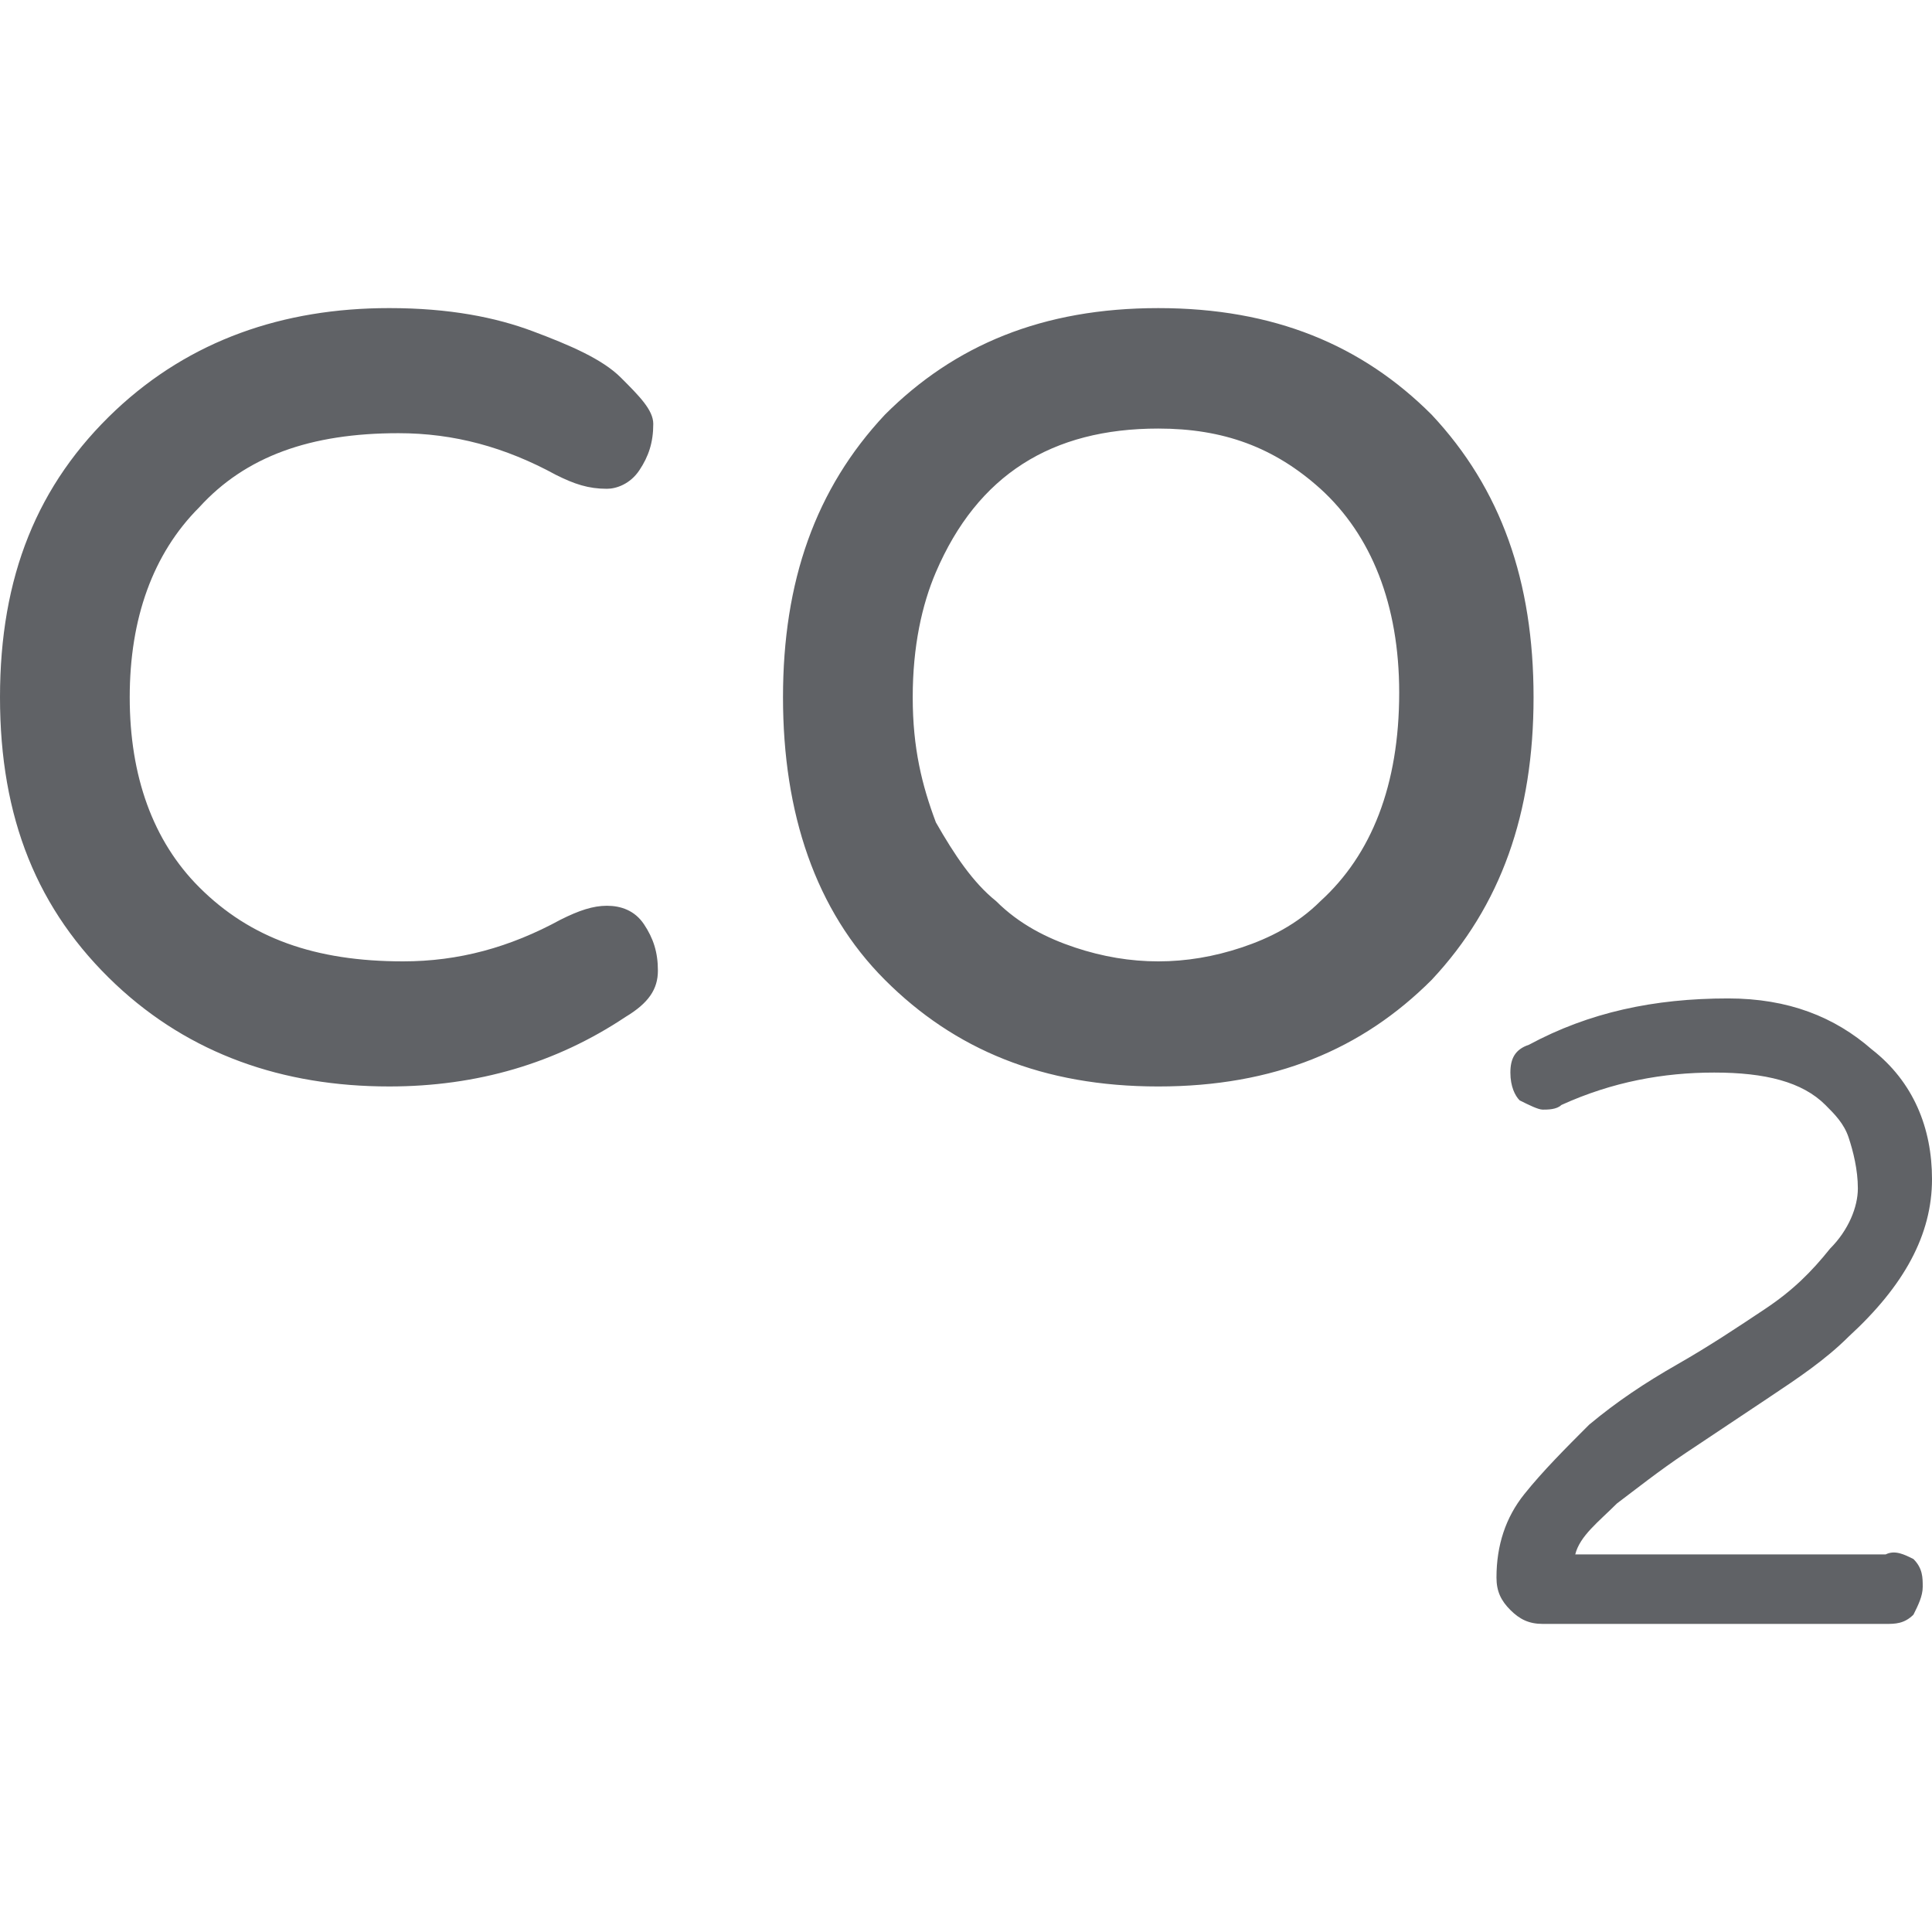 <svg version="1.1" fill="#606266" xmlns="http://www.w3.org/2000/svg" x="0" y="0" viewBox="0 0 444.8 444.8" xml:space="preserve">
  <path d="M148.267 212.8c-2.133-3.2-5.333-4.267-8.533-4.267s-6.4 1.066-10.667 3.2c-11.733 6.4-23.466 9.6-36.267 9.6-20.267 0-35.2-5.333-46.934-17.067-10.667-10.667-16-25.6-16-43.733s5.333-33.067 16-43.733c10.667-11.733 25.6-17.067 45.867-17.067 12.8 0 24.533 3.2 36.267 9.6 4.267 2.133 7.467 3.2 11.733 3.2 2.133 0 5.333-1.067 7.467-4.267 2.133-3.2 3.2-6.4 3.2-10.667 0-3.2-3.2-6.4-7.467-10.667s-11.733-7.467-20.267-10.667c-8.534-3.2-19.2-5.333-33.067-5.333-24.533 0-45.867 7.467-62.933 23.467C8.533 111.467 0 132.8 0 160.533s8.533 49.067 26.667 66.133c17.067 16 38.4 23.467 62.933 23.467 20.267 0 38.4-5.333 54.4-16 5.333-3.2 7.467-6.4 7.467-10.667s-1.067-7.466-3.2-10.666zM329.601 95.467c-16-16-36.267-24.533-62.933-24.533s-46.934 8.534-62.933 24.533c-16 17.067-23.467 38.4-23.467 65.067s7.467 49.067 23.467 65.067 36.267 24.533 62.933 24.533 46.933-8.533 62.933-24.533c16-17.067 23.467-38.4 23.467-65.067s-7.467-48.001-23.467-65.067zm-25.6 112c-5.333 5.333-11.734 8.534-18.133 10.667-6.4 2.133-12.8 3.2-19.2 3.2-6.4 0-12.8-1.066-19.2-3.2-6.4-2.133-12.8-5.333-18.133-10.667-5.333-4.267-9.6-10.667-13.867-18.133-3.2-8.534-5.333-17.067-5.333-28.8s2.133-21.333 5.333-28.8c9.6-22.4 26.667-33.067 51.2-33.067 14.933 0 26.667 4.267 37.333 13.867 11.733 10.667 18.133 26.667 18.133 46.933 0 21.333-6.4 37.333-18.133 48zM434.134 357.867h-71.467c1.067-4.267 5.333-7.467 9.6-11.733 4.267-3.2 9.6-7.467 16-11.733l19.2-12.8c6.4-4.267 12.8-8.533 18.133-13.867 12.8-11.733 19.2-23.466 19.2-36.267 0-11.733-4.267-22.4-13.867-29.867-8.534-7.467-19.2-11.733-33.067-11.733-17.066 0-32 3.2-45.867 10.667-3.2 1.067-4.267 3.2-4.267 6.4s1.067 5.333 2.133 6.4c2.133 1.067 4.267 2.133 5.333 2.133s3.2 0 4.267-1.067c11.733-5.333 23.466-7.467 35.2-7.467s20.267 2.133 25.6 7.467c2.133 2.133 4.267 4.267 5.333 7.467 1.067 3.2 2.133 7.467 2.133 11.733s-2.133 9.6-6.4 13.867c-4.267 5.333-8.533 9.6-14.933 13.867-6.4 4.267-12.8 8.534-20.267 12.8-7.466 4.267-13.867 8.533-20.267 13.867-5.333 5.333-10.667 10.667-14.933 16-4.267 5.333-6.4 11.733-6.4 19.2 0 3.2 1.066 5.333 3.2 7.467 2.133 2.133 4.267 3.2 7.467 3.2h78.933c2.133 0 4.267 0 6.4-2.133 1.067-2.133 2.133-4.267 2.133-6.4s0-4.267-2.133-6.4c-2.131-1.068-4.264-2.135-6.397-1.068z"/>
</svg>
